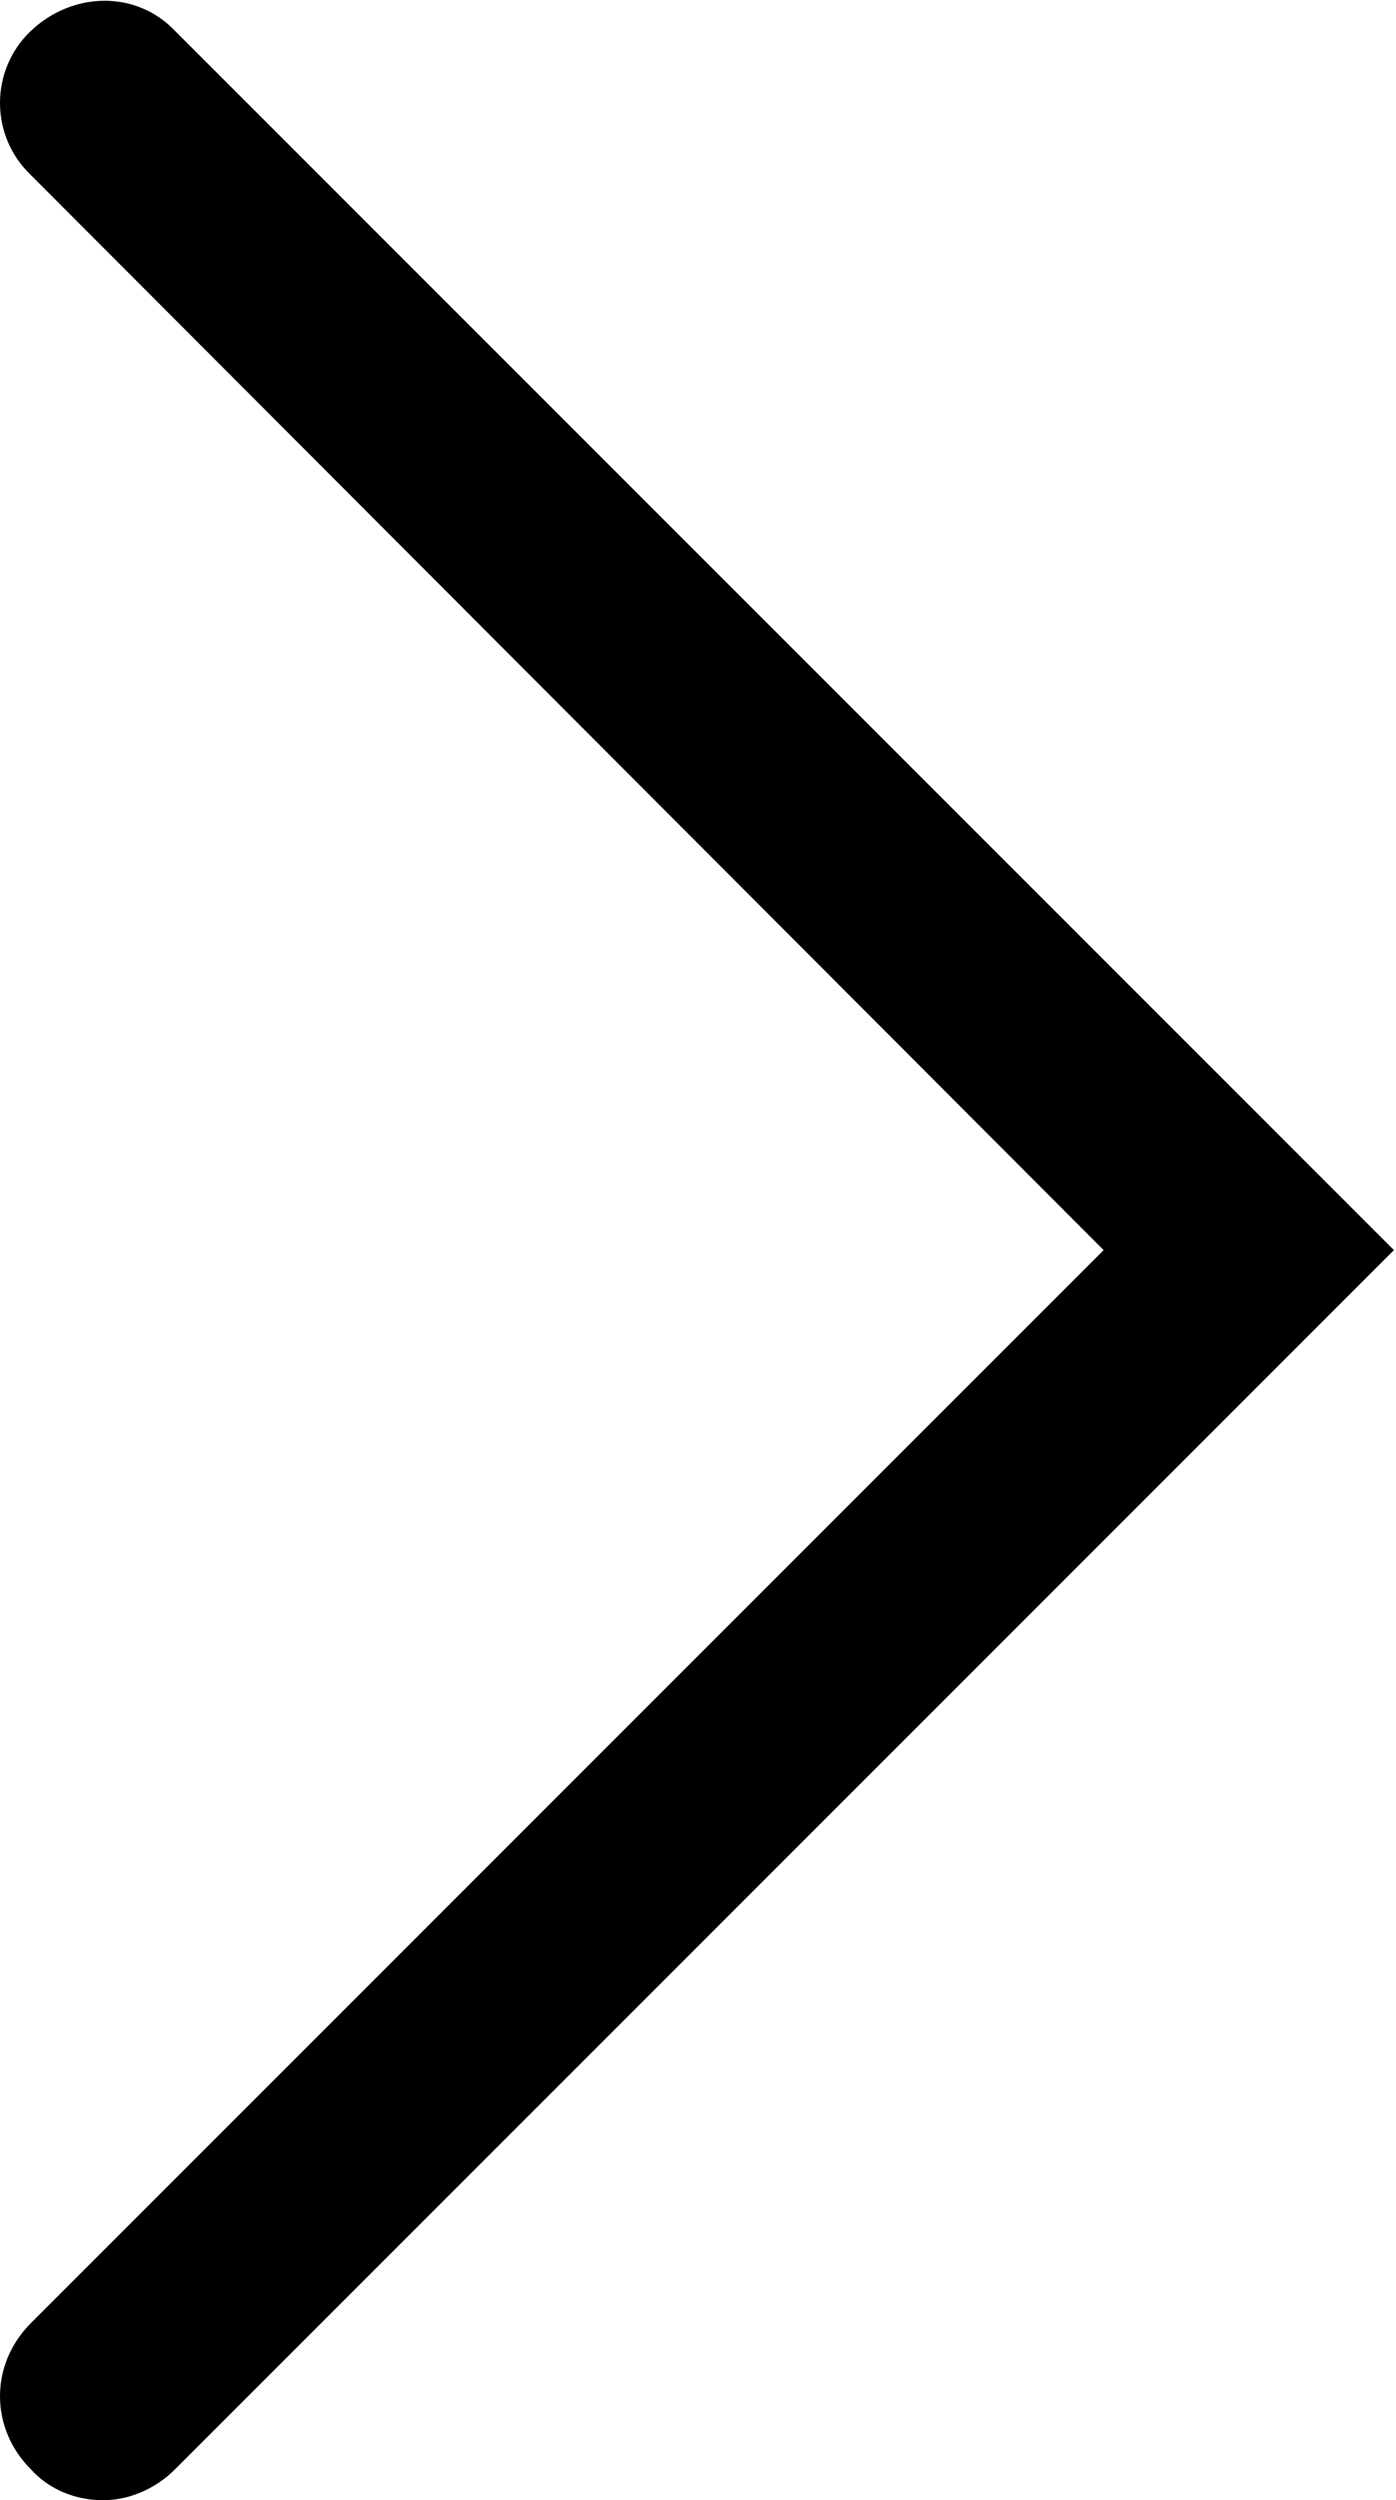 <?xml version="1.0" encoding="UTF-8"?><svg id="Capa_1" xmlns="http://www.w3.org/2000/svg" viewBox="0 0 6.78 12.14"><defs><style>.cls-1{fill:#000;stroke-width:0px;}</style></defs><path class="cls-1" d="M.5,12.14c-.13,0-.26-.05-.35-.15-.2-.2-.2-.51,0-.71l5.21-5.21L.15.85C-.05.66-.05.34.15.15S.66-.05.85.15l5.92,5.92L.85,11.99c-.1.1-.23.15-.35.15Z"/></svg>